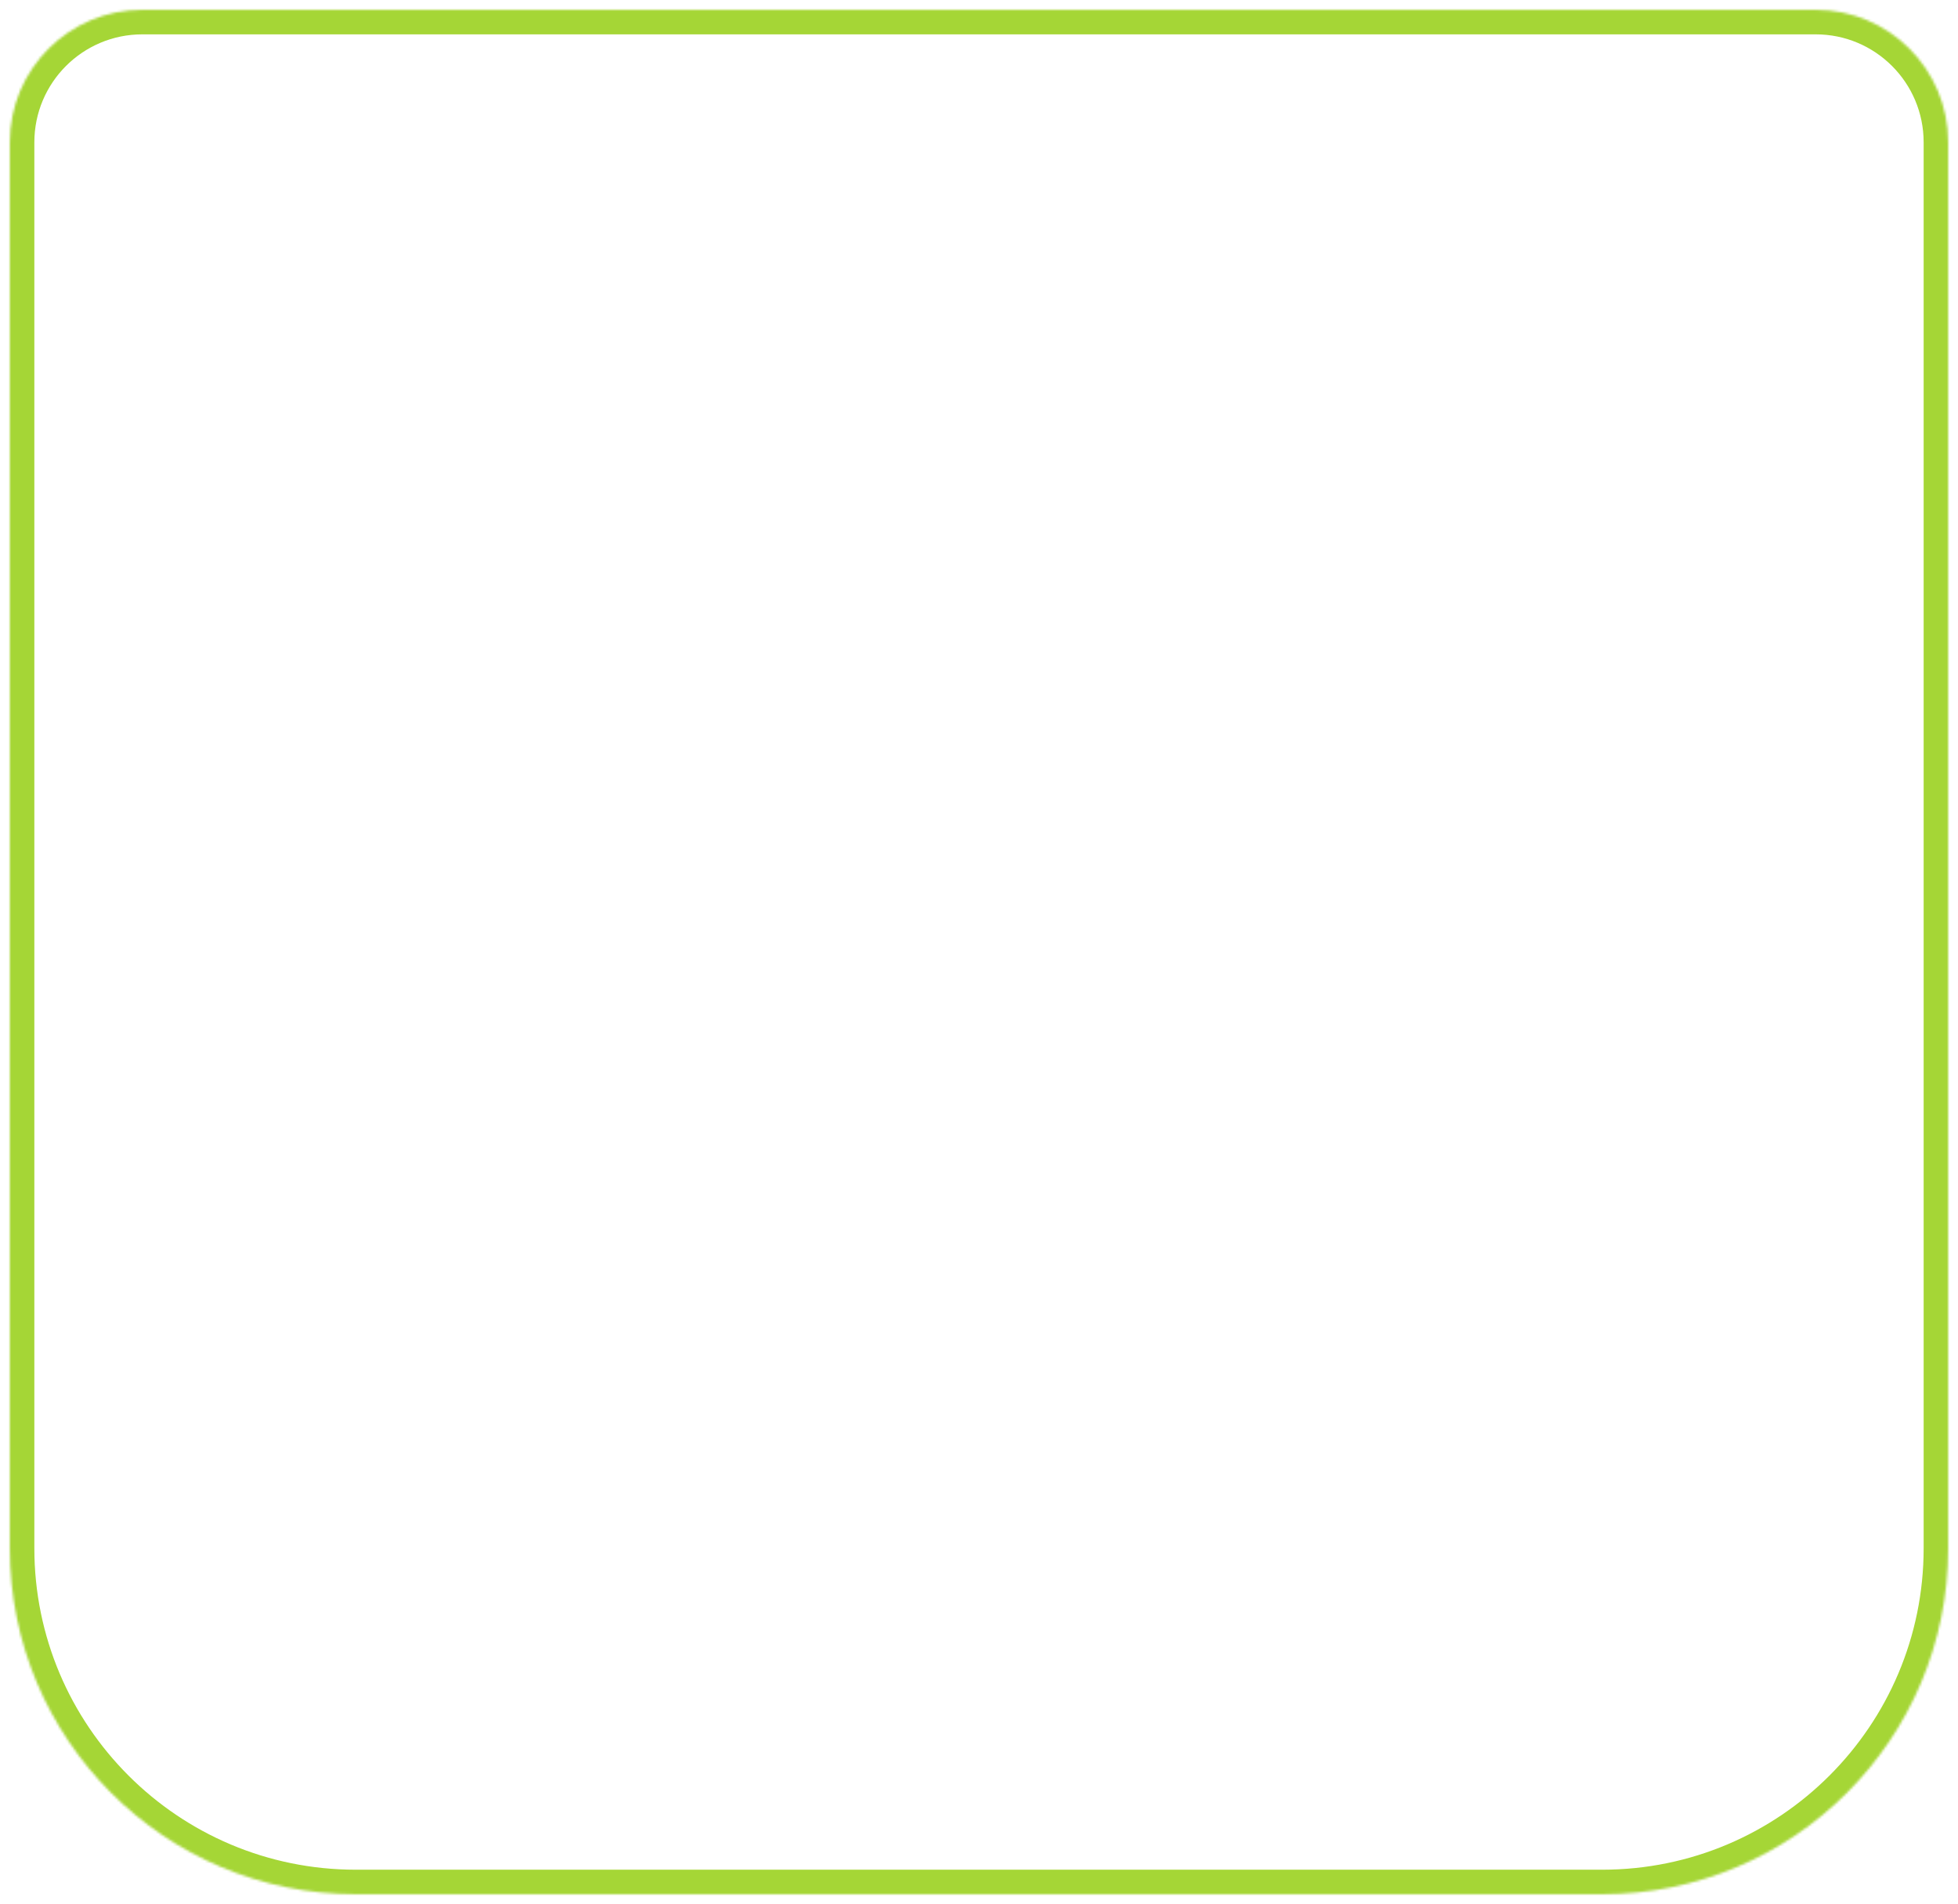 <svg width="798" height="776" viewBox="0 0 798 776" fill="none" xmlns="http://www.w3.org/2000/svg">
<g filter="url(#filter0_d_223_4100)">
<mask id="path-1-inside-1_223_4100" fill="white">
<path fill-rule="evenodd" clip-rule="evenodd" d="M58 0C28.177 0 4 24.177 4 54V507.047V559.402V627C4 704.872 67.128 768 145 768H653C730.872 768 794 704.872 794 627V559.402V507.047V54C794 24.177 769.823 0 740 0H58Z"/>
</mask>
<path fill-rule="evenodd" clip-rule="evenodd" d="M58 0C28.177 0 4 24.177 4 54V507.047V559.402V627C4 704.872 67.128 768 145 768H653C730.872 768 794 704.872 794 627V559.402V507.047V54C794 24.177 769.823 0 740 0H58Z" fill="white"/>
<path d="M14 54C14 29.7 33.7 10 58 10V-10C22.654 -10 -6 18.654 -6 54H14ZM14 507.047V54H-6V507.047H14ZM14 559.402V507.047H-6V559.402H14ZM14 627V559.402H-6V627H14ZM145 758C72.651 758 14 699.349 14 627H-6C-6 710.395 61.605 778 145 778V758ZM653 758H145V778H653V758ZM784 627C784 699.349 725.349 758 653 758V778C736.395 778 804 710.395 804 627H784ZM784 559.402V627H804V559.402H784ZM784 507.047V559.402H804V507.047H784ZM784 54V507.047H804V54H784ZM740 10C764.301 10 784 29.7 784 54H804C804 18.654 775.346 -10 740 -10V10ZM58 10H740V-10H58V10Z" fill="#A5D636" mask="url(#path-1-inside-1_223_4100)"/>
</g>
<defs>
<filter id="filter0_d_223_4100" x="0" y="0" width="798" height="776" filterUnits="userSpaceOnUse" color-interpolation-filters="sRGB">
<feFlood flood-opacity="0" result="BackgroundImageFix"/>
<feColorMatrix in="SourceAlpha" type="matrix" values="0 0 0 0 0 0 0 0 0 0 0 0 0 0 0 0 0 0 127 0" result="hardAlpha"/>
<feOffset dy="4"/>
<feGaussianBlur stdDeviation="2"/>
<feComposite in2="hardAlpha" operator="out"/>
<feColorMatrix type="matrix" values="0 0 0 0 0 0 0 0 0 0 0 0 0 0 0 0 0 0 0.25 0"/>
<feBlend mode="normal" in2="BackgroundImageFix" result="effect1_dropShadow_223_4100"/>
<feBlend mode="normal" in="SourceGraphic" in2="effect1_dropShadow_223_4100" result="shape"/>
</filter>
</defs>
</svg>
